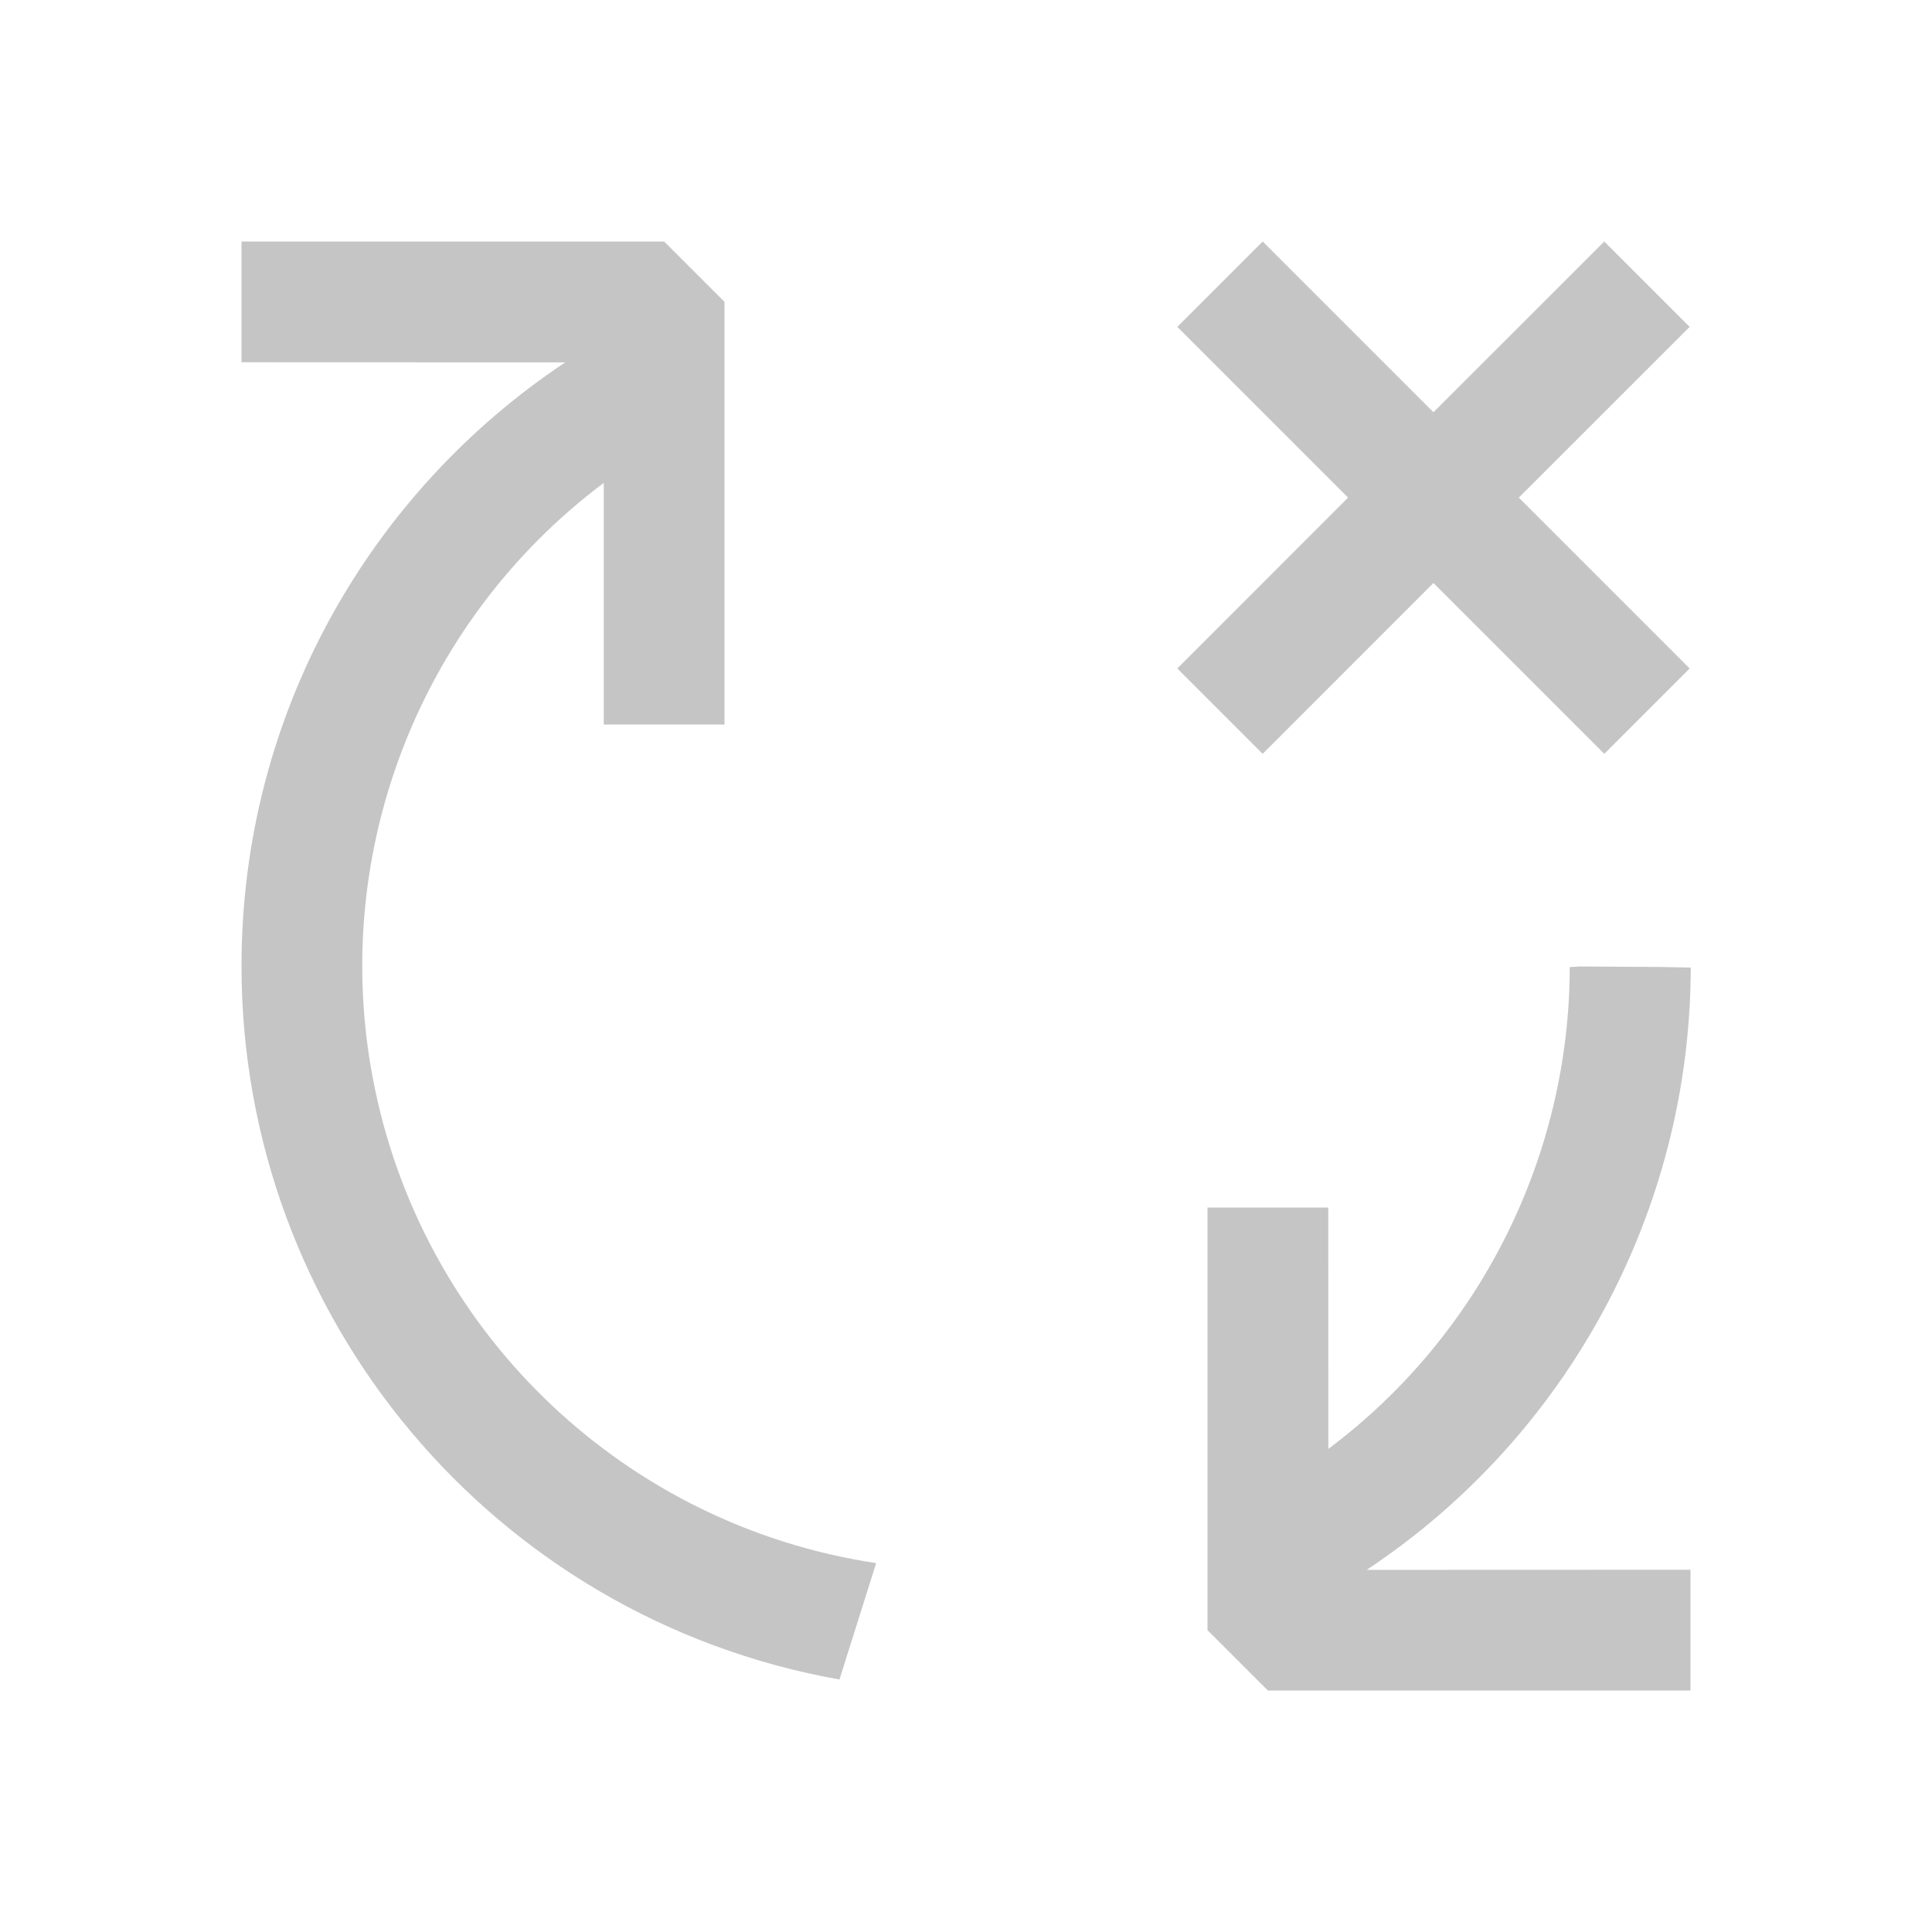 <?xml version="1.0" encoding="UTF-8"?>
<svg width="16px" height="16px" viewBox="0 0 16 16" version="1.1" xmlns="http://www.w3.org/2000/svg" xmlns:xlink="http://www.w3.org/1999/xlink">
    <title>Artboard</title>
    <g stroke="none" stroke-width="1" fill="none" fill-rule="evenodd">
        <path d="M13,8.009 L13.086,8.004 L13.086,8.004 L13.754,8.008 L13.754,8.008 L14.002,8.013 L14.002,8.013 C13.999,10.031 12.978,11.901 11.318,13.001 L14,13 L14,14 L10.5,14 L10,13.5 L10,10 L11,10 L11.001,11.999 C12.265,11.052 12.998,9.567 13,8.009 Z M5.5,2 L6,2.5 L6,6 L5,6 L5,3.999 C3.45,5.161 2.702,7.126 3.11,9.041 C3.543,11.079 5.196,12.635 7.256,12.945 L6.952,13.909 C4.087,13.4 2,10.91 2,8 C2,5.914 3.065,4.076 4.681,3.001 L2,3 L2,2 L5.5,2 Z M13.286,2 L13.993,2.707 L12.578,4.121 L13.993,5.536 L13.286,6.243 L11.871,4.828 L10.457,6.243 L9.75,5.536 L11.164,4.121 L9.75,2.707 L10.457,2 L11.871,3.414 L13.286,2 Z" fill="#C5C5C5"></path>
    </g>
</svg>